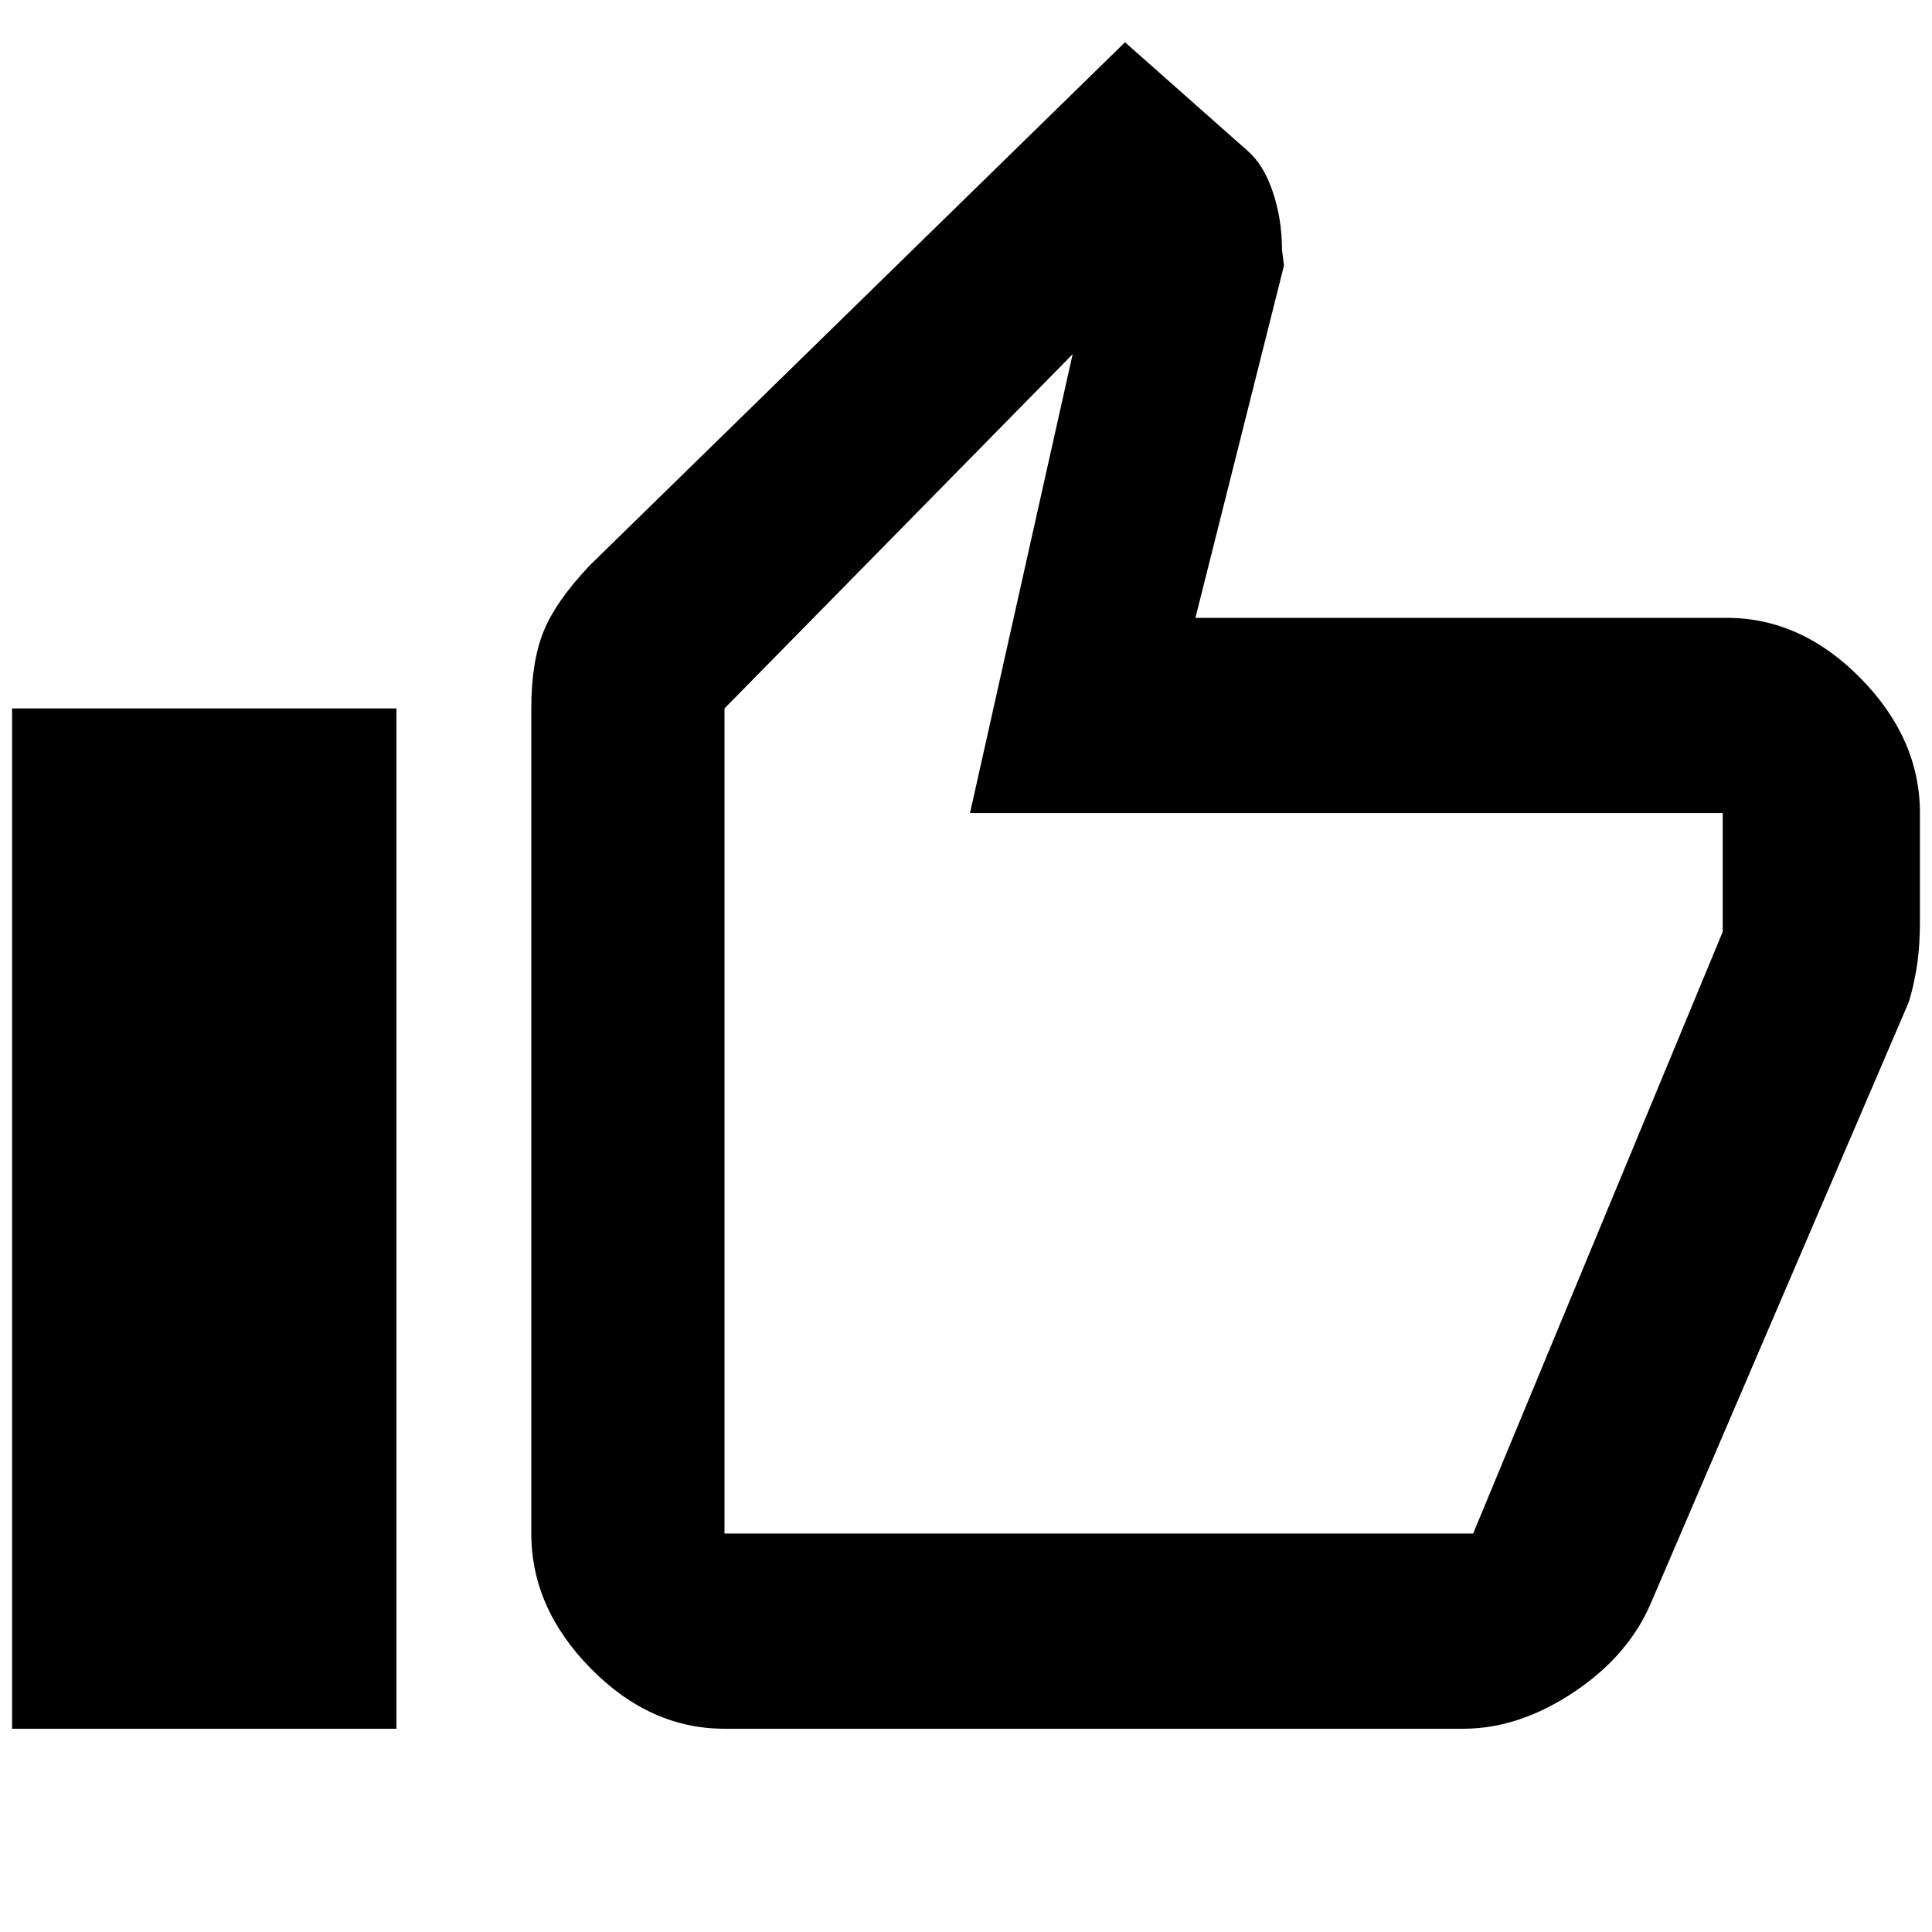 <svg xmlns="http://www.w3.org/2000/svg" height="40" width="40"><path d="M15 35.792Q13.458 35.792 12.229 34.542Q11 33.292 11 31.75V14.667Q11 13.708 11.25 13.083Q11.5 12.458 12.208 11.708L23.292 0.875L25.833 3.125Q26.167 3.417 26.354 3.979Q26.542 4.542 26.542 5.167L26.583 5.5L24.75 12.792H35.75Q37.292 12.792 38.521 14.042Q39.75 15.292 39.75 16.833V19.083Q39.75 19.667 39.667 20.125Q39.583 20.583 39.5 20.792L34.208 33.125Q33.75 34.25 32.604 35.021Q31.458 35.792 30.292 35.792ZM15 31.75H30.5Q30.5 31.75 30.5 31.75Q30.5 31.75 30.5 31.75L35.667 19.292V16.833Q35.667 16.833 35.667 16.833Q35.667 16.833 35.667 16.833H20.083L22.208 7.333L15 14.667V31.75Q15 31.75 15 31.75Q15 31.75 15 31.75ZM0.25 35.792H8.208V14.667H0.25ZM15 31.75Q15 31.75 15 31.75Q15 31.75 15 31.75V14.667V16.833Q15 16.833 15 16.833Q15 16.833 15 16.833V19.292V31.75Q15 31.75 15 31.75Q15 31.75 15 31.75Z"/></svg>